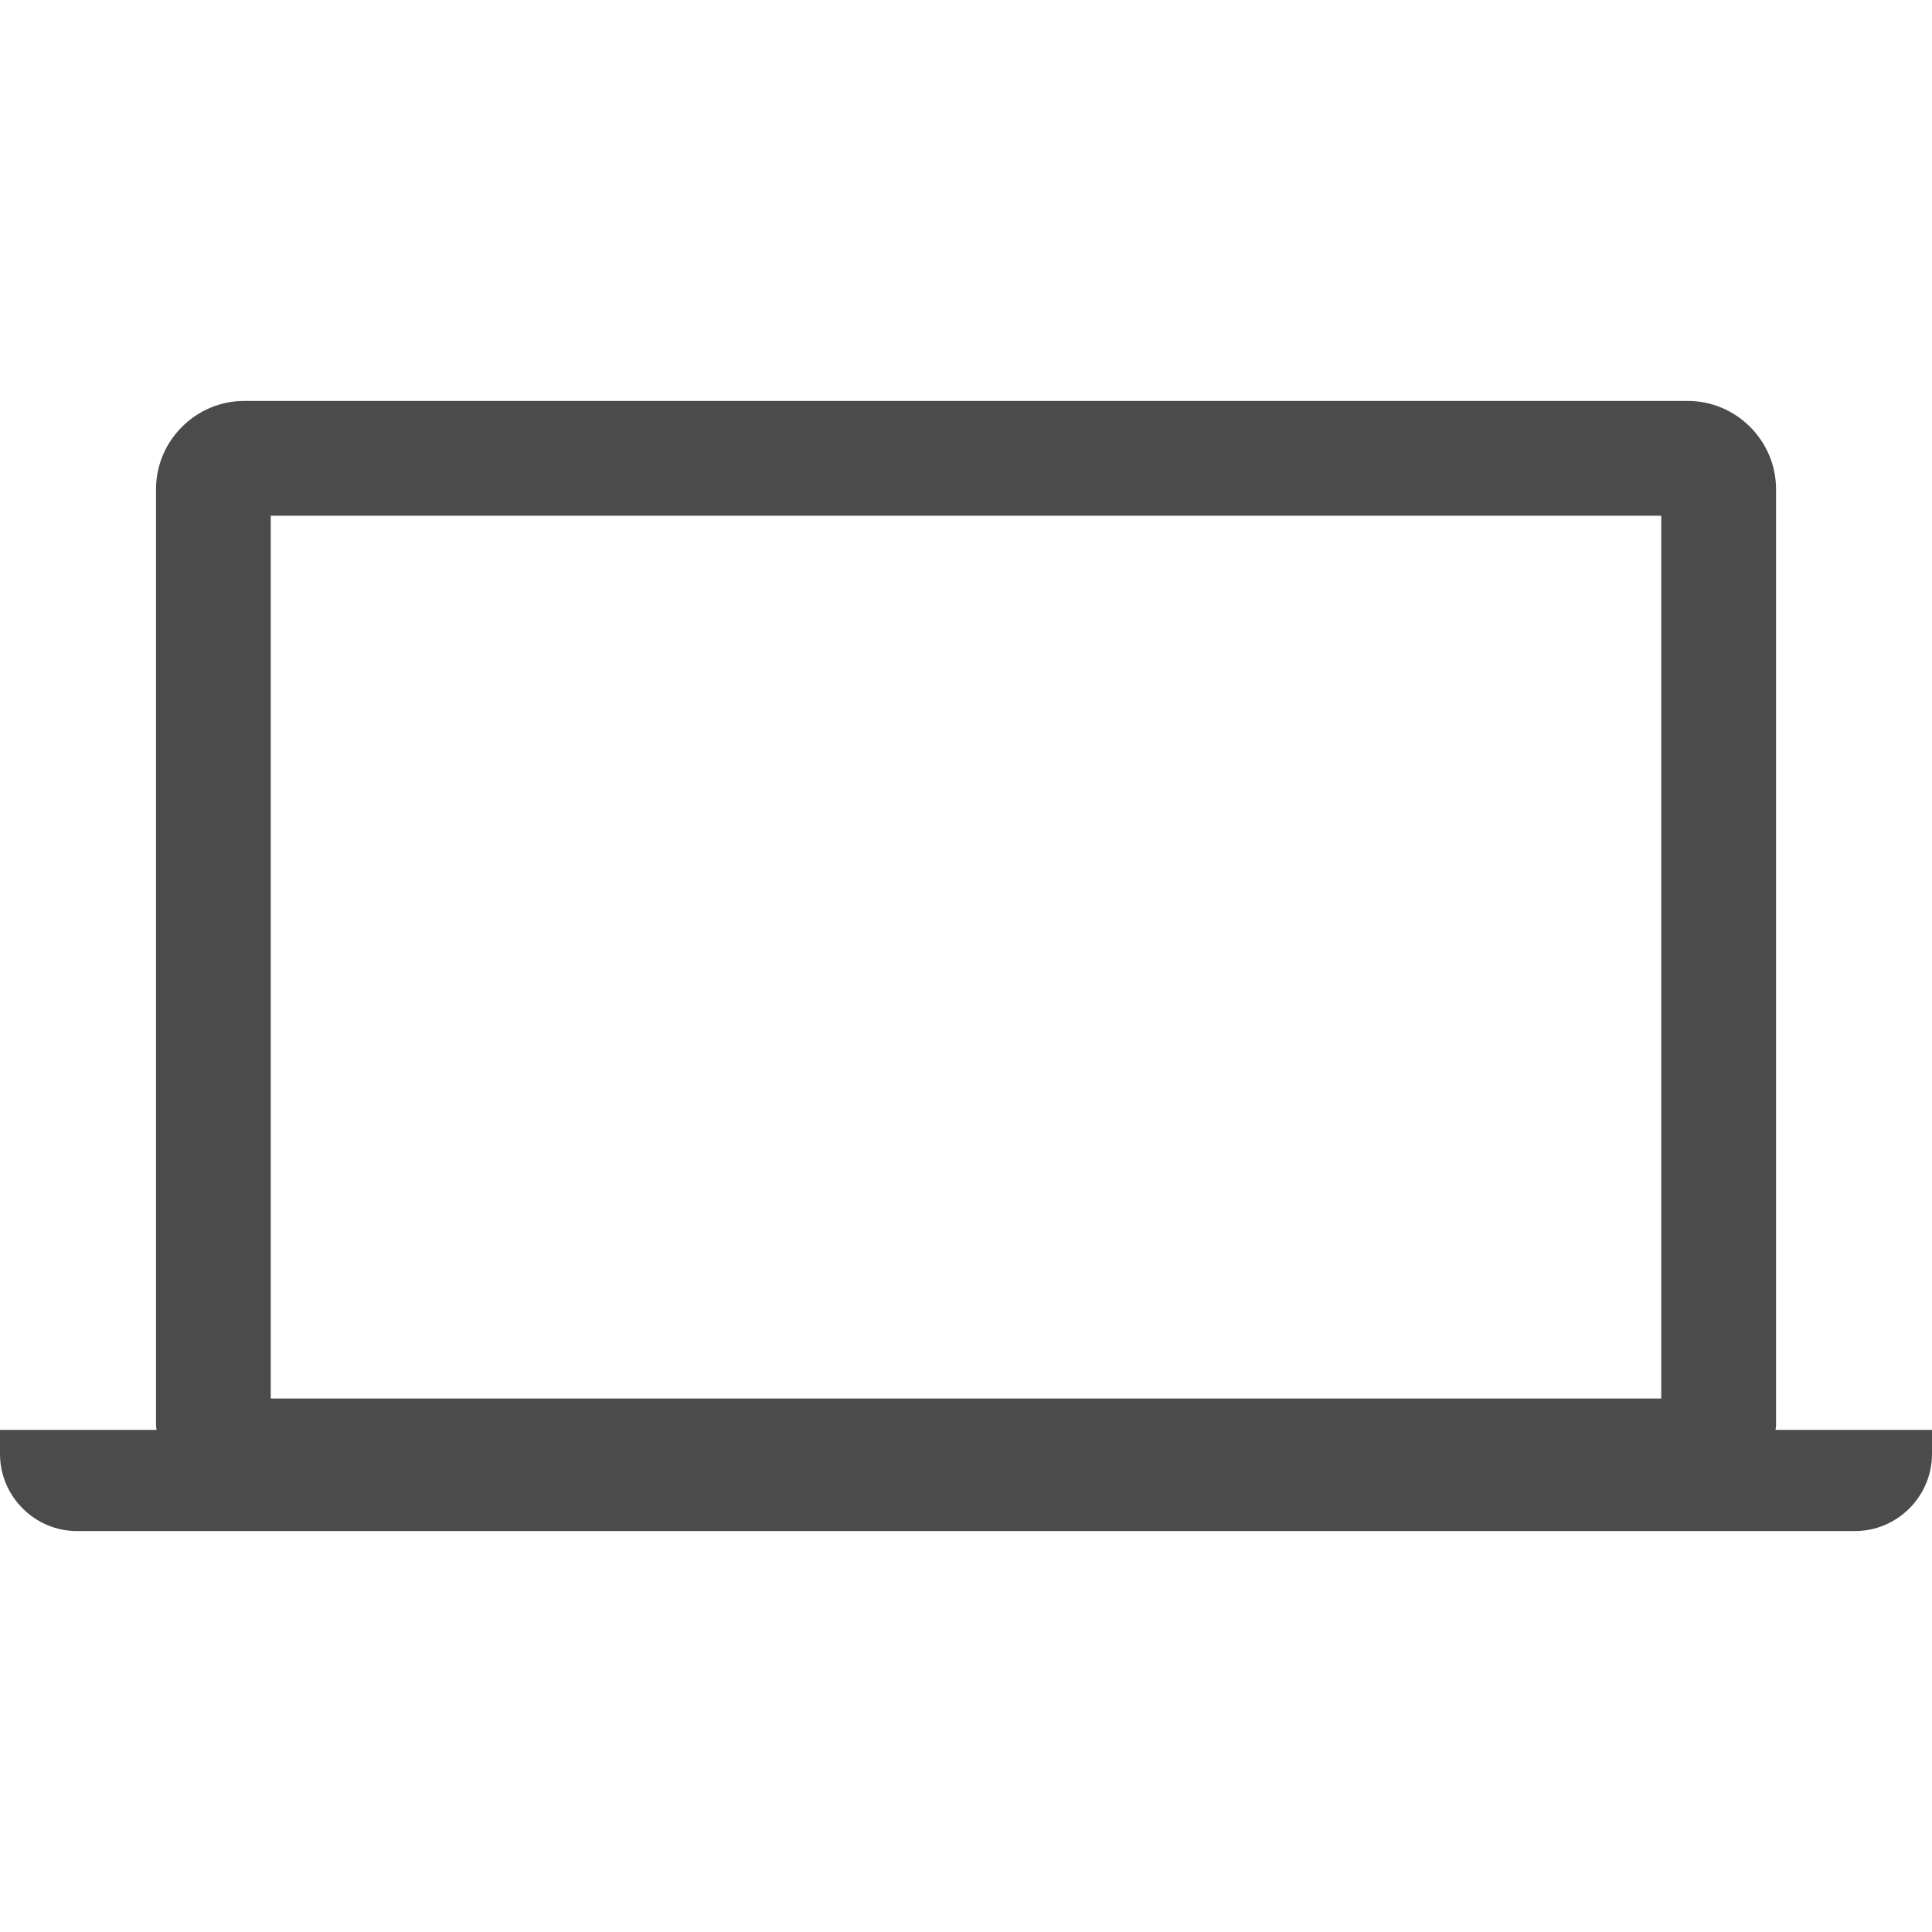<!--?xml version="1.0" encoding="utf-8"?-->
<!-- Generator: Adobe Illustrator 15.1.0, SVG Export Plug-In . SVG Version: 6.00 Build 0)  -->

<svg version="1.1" id="_x32_" xmlns="http://www.w3.org/2000/svg" xmlns:xlink="http://www.w3.org/1999/xlink" x="0px" y="0px" width="512px" height="512px" viewBox="0 0 512 512" style="width: 48px; height: 48px; opacity: 1;" xml:space="preserve">
<style type="text/css">

	.st0{fill:#4B4B4B;}

</style>
<g>
	<path class="st0" d="M470.531,378.938c0.031-0.422,0.141-0.844,0.141-1.281v-248c0-12.875-10.547-23.406-23.406-23.406H64.734
		c-12.859,0-23.391,10.531-23.391,23.406v248c0,0.438,0.109,0.859,0.141,1.281H0v6.391c0,11.219,9.188,20.422,20.406,20.422h471.156
		c11.25,0,20.438-9.203,20.438-20.422v-6.391H470.531z M440.25,370.625H71.75V136.672h368.5V370.625z" style="fill: rgb(75, 75, 75);"></path>
</g>
</svg>
